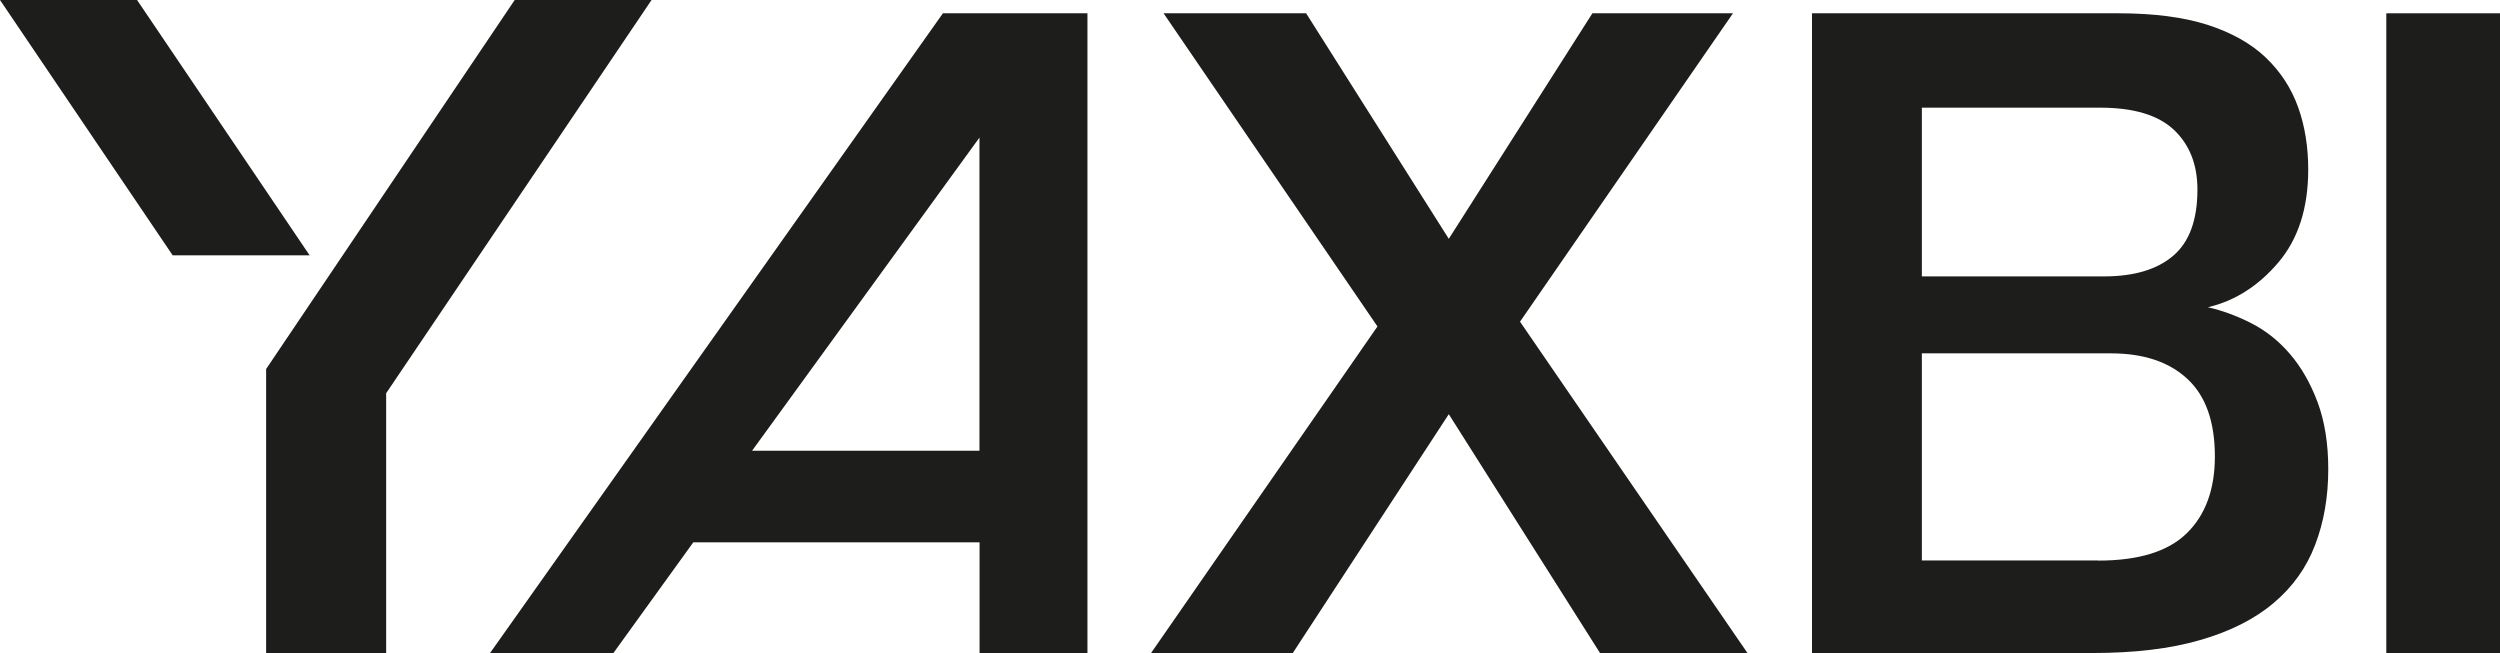 <?xml version="1.0" encoding="UTF-8"?>
<svg id="Layer_2" data-name="Layer 2" xmlns="http://www.w3.org/2000/svg" viewBox="0 0 240.77 62.9">
  <defs>
    <style>
      .cls-1 {
        fill: #1d1d1b;
        stroke-width: 0px;
      }
    </style>
  </defs>
  <g id="Layer_1-2" data-name="Layer 1">
    <g>
      <polygon class="cls-1" points="62.75 0 37.19 37.87 37.19 62.89 25.63 62.89 25.63 35.54 49.57 0 62.75 0"/>
      <polygon class="cls-1" points="13.2 0 29.82 24.59 16.63 24.59 0 0 13.2 0"/>
      <path class="cls-1" d="M94.33,43.41V13.25l-21.9,30.16h21.9ZM66.77,52.23l-7.7,10.67h-11.88L90.81,1.28h13.92v61.62h-10.39v-10.67h-27.56Z"/>
      <polygon class="cls-1" points="154.1 62.9 139.53 39.89 124.5 62.9 110.85 62.9 132.66 31.44 112.06 1.28 125.79 1.28 139.53 23 153.36 1.28 166.9 1.28 146.39 30.98 168.3 62.9 154.1 62.9"/>
      <path class="cls-1" d="M202.08,53.99c3.9,0,6.74-.88,8.54-2.65,1.79-1.76,2.69-4.22,2.69-7.38,0-3.34-.88-5.83-2.65-7.47-1.76-1.64-4.22-2.46-7.38-2.46h-18.19v19.95h16.98ZM185.09,10.38v16.24h17.54c2.91,0,5.13-.67,6.68-2,1.55-1.33,2.32-3.45,2.32-6.36,0-2.42-.76-4.33-2.27-5.76-1.51-1.42-3.88-2.13-7.1-2.13h-17.17ZM174.51,62.9V1.28h29.51c3.4,0,6.26.37,8.58,1.11,2.32.75,4.19,1.8,5.62,3.16,1.42,1.36,2.46,2.96,3.11,4.78.65,1.82.97,3.82.97,5.99,0,3.71-.96,6.7-2.88,8.96-1.92,2.26-4.18,3.7-6.78,4.31,1.37.31,2.76.82,4.16,1.53,1.4.71,2.65,1.7,3.74,2.97,1.09,1.27,1.98,2.82,2.66,4.64.68,1.82,1.03,3.97,1.03,6.45,0,2.66-.42,5.09-1.26,7.28-.83,2.2-2.17,4.07-4,5.61-1.83,1.55-4.19,2.74-7.07,3.57-2.88.84-6.34,1.25-10.37,1.25h-27.05Z"/>
      <rect class="cls-1" x="229.82" y="1.28" width="10.95" height="61.62"/>
    </g>
  </g>
</svg>